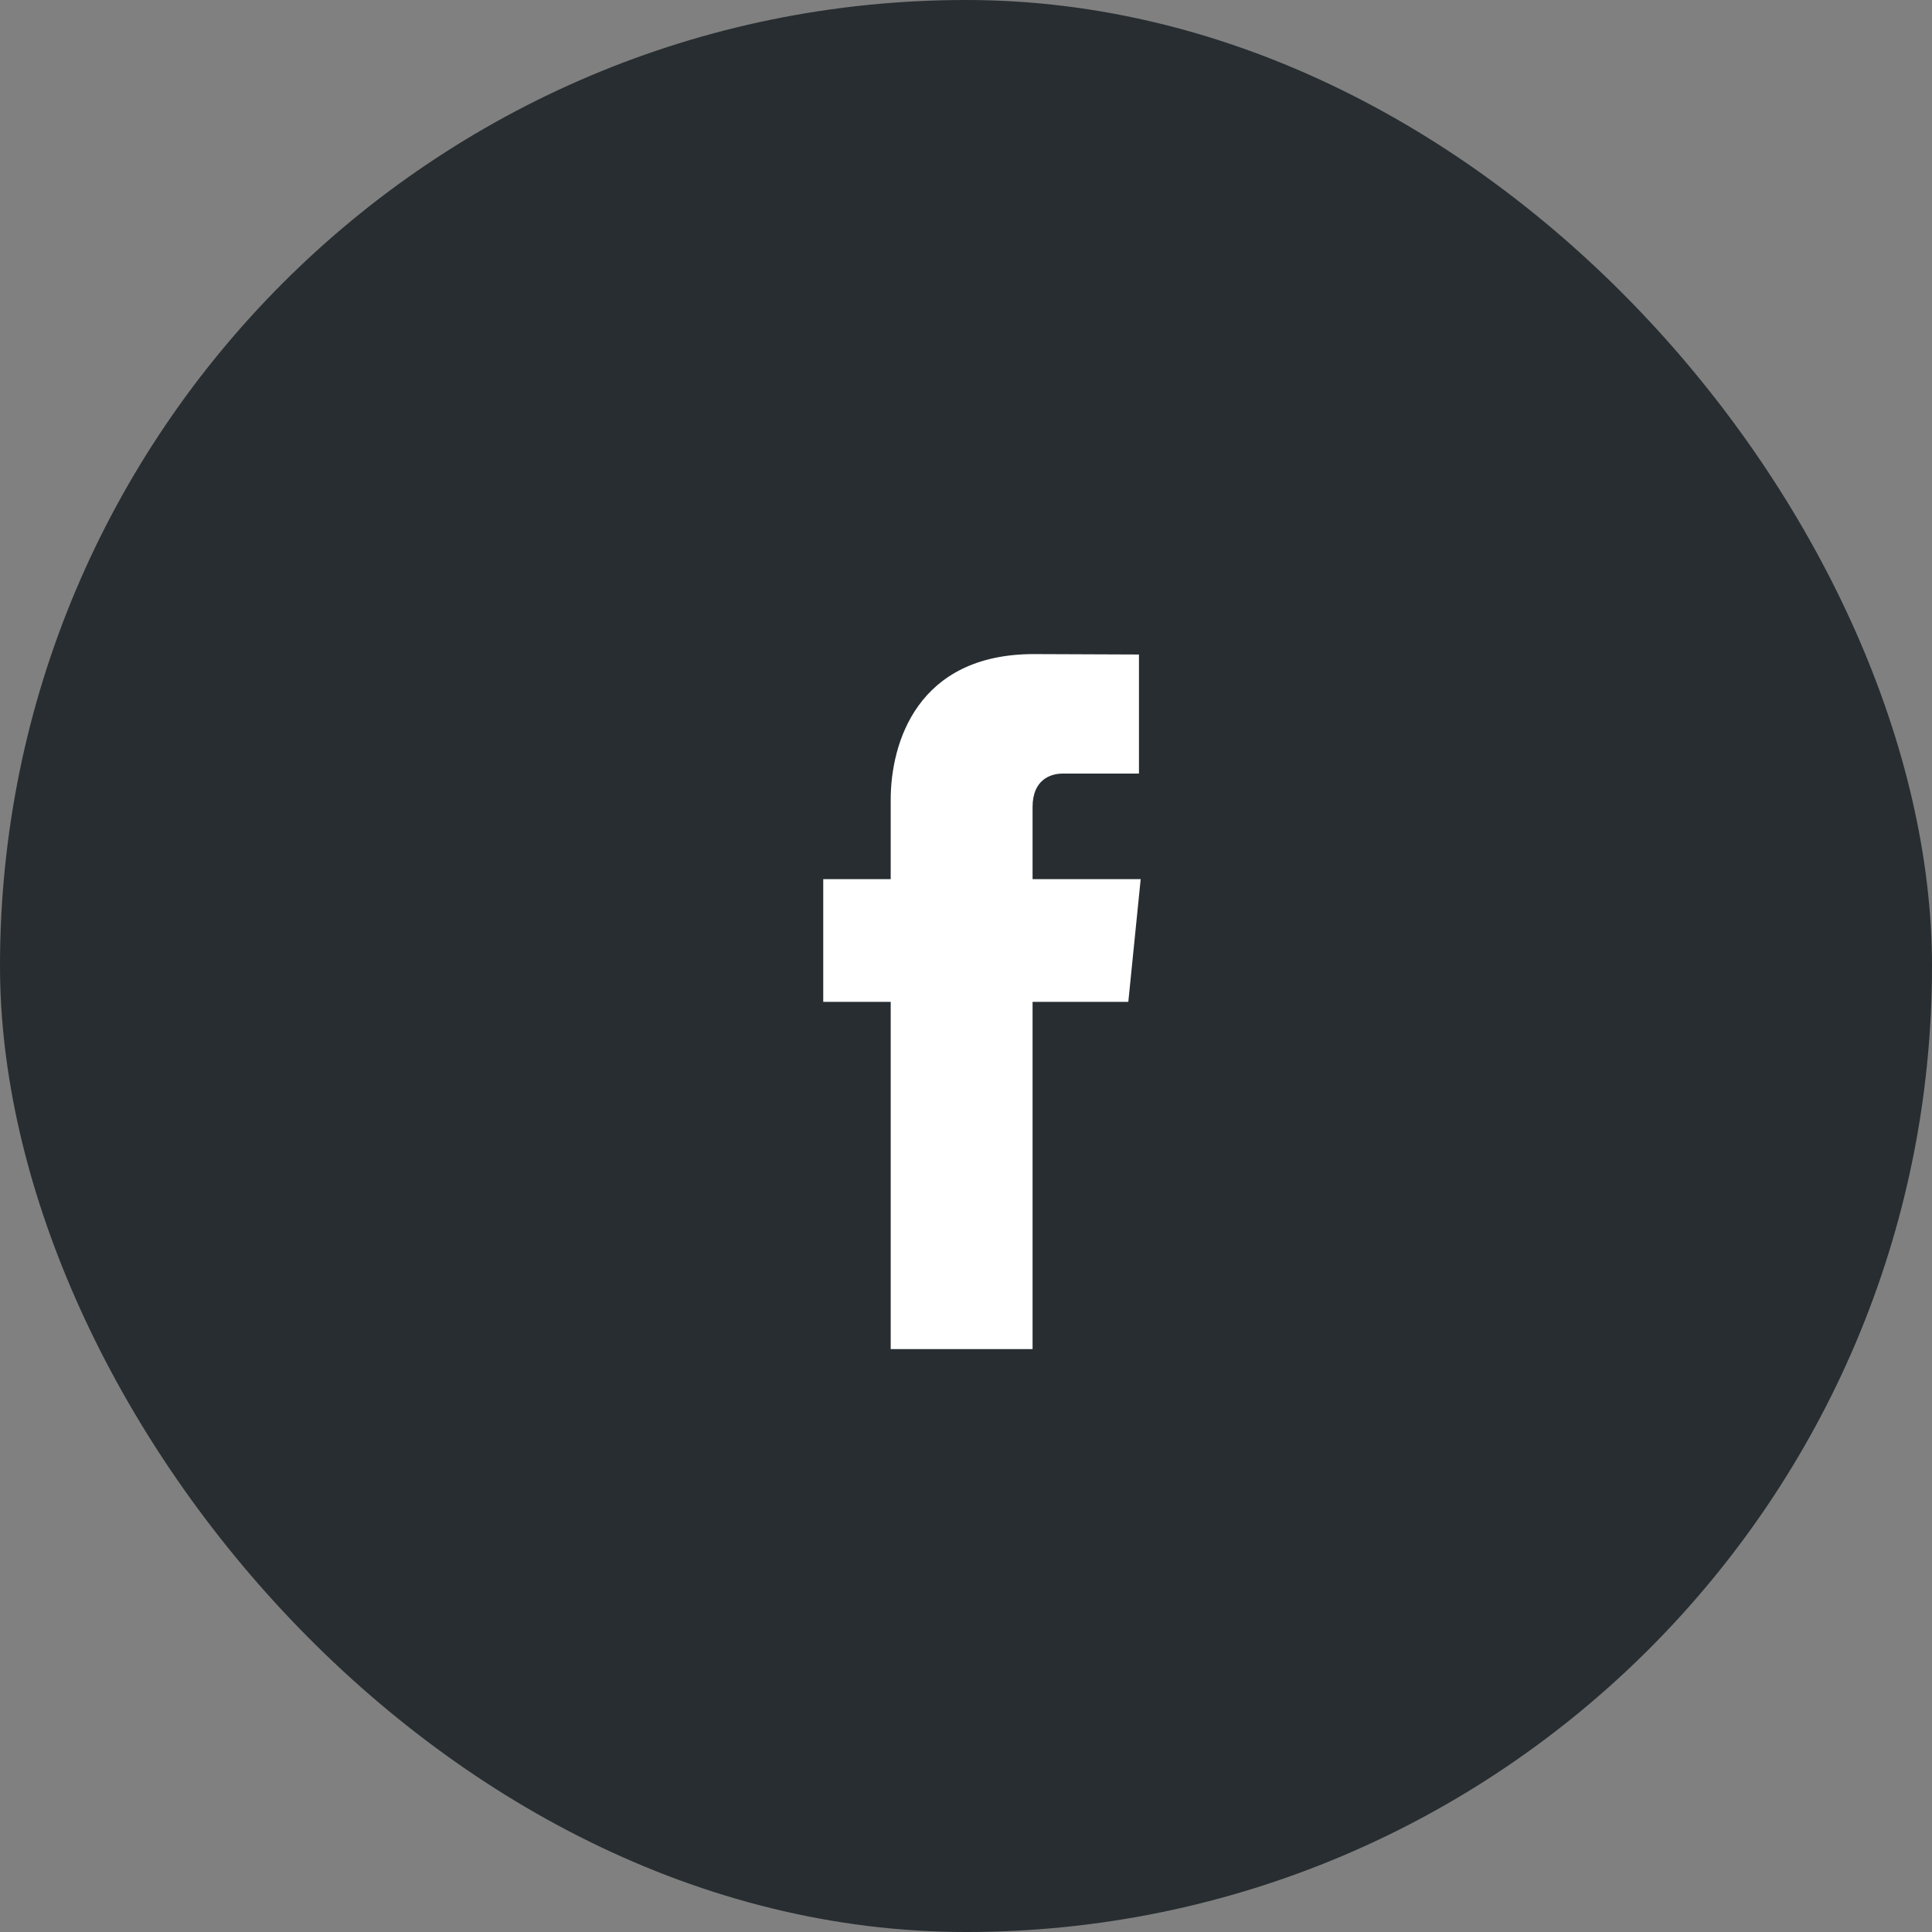 <svg width="74" height="74" viewBox="0 0 74 74" fill="none" xmlns="http://www.w3.org/2000/svg">
<rect x="0" y="0" width="74" height="74" fill="#808080" stroke="none"/>
<rect width="74" height="74" rx="37" fill="#272D30"/>
<path fill-rule="evenodd" clip-rule="evenodd" d="M43.691 33.673H39.55V30.91C39.55 29.872 40.226 29.63 40.702 29.63C41.177 29.63 43.625 29.63 43.625 29.63V25.069L39.6 25.053C35.132 25.053 34.116 28.455 34.116 30.632V33.673H31.532V38.373H34.116C34.116 44.405 34.116 51.673 34.116 51.673H39.55C39.55 51.673 39.55 44.333 39.55 38.373H43.217L43.691 33.673Z" fill="white"/>
</svg>
